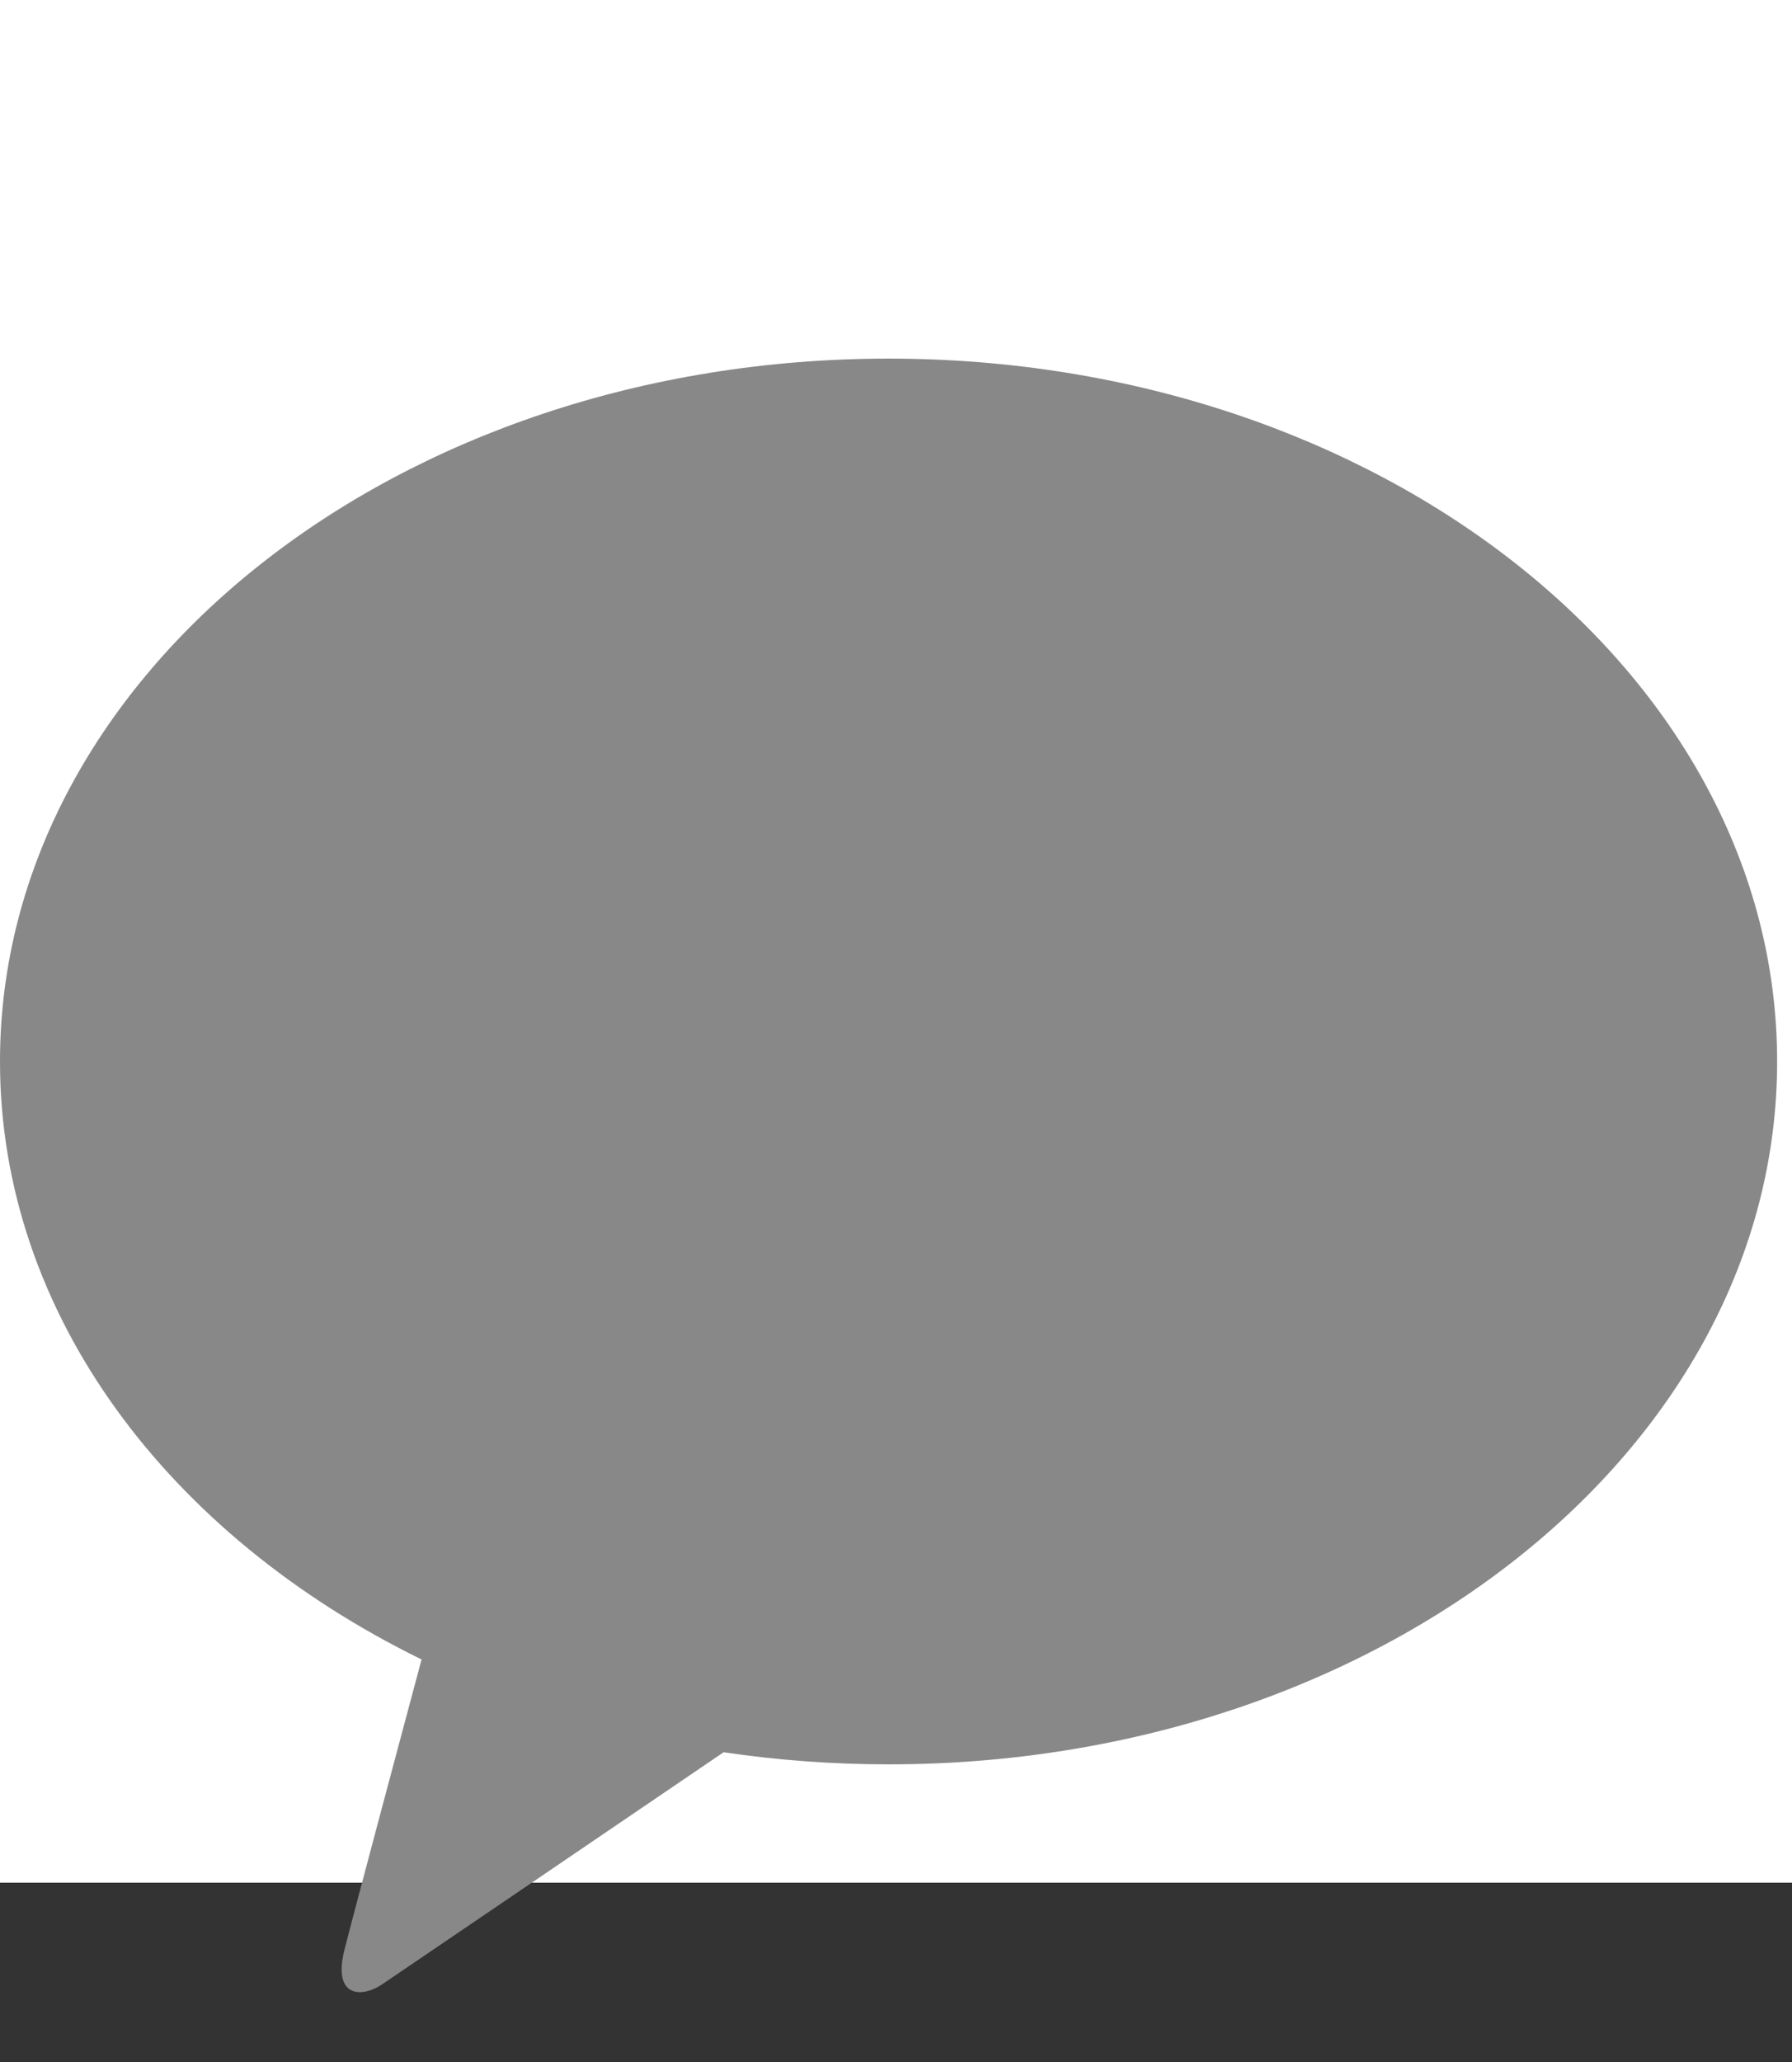 <?xml version="1.0" encoding="UTF-8"?>
<svg width="20px" height="23px" viewBox="0 0 20 23" version="1.1" xmlns="http://www.w3.org/2000/svg" xmlns:xlink="http://www.w3.org/1999/xlink">
    <rect x="0" y="0" width="20" height="23" fill="#333333" stroke="none"/>
    <title>join-share-kakao</title>
    <g id="Page-1" stroke="none" stroke-width="1" fill="none" fill-rule="evenodd">
        <g id="08" transform="translate(-1393, -648)">
            <g id="join-share-kakao" transform="translate(1393, 648)">
                <rect id="Rectangle" fill="#FFFFFF" x="0" y="0" width="20" height="21"></rect>
                <path d="M9.917,4 C4.44,4 -7.22891566e-05,7.51 -7.22891566e-05,11.84 C-7.22891566e-05,14.658 1.881,17.128 4.705,18.51 C4.497,19.285 3.954,21.316 3.844,21.75 C3.71,22.289 4.042,22.282 4.26,22.137 C4.43,22.023 6.977,20.292 8.076,19.545 C8.672,19.633 9.288,19.68 9.917,19.68 C15.394,19.68 19.834,16.169 19.834,11.84 C19.834,7.51 15.394,4 9.917,4" id="Fill-1" fill="#888888"></path>
            </g>
        </g>
    </g>
</svg>